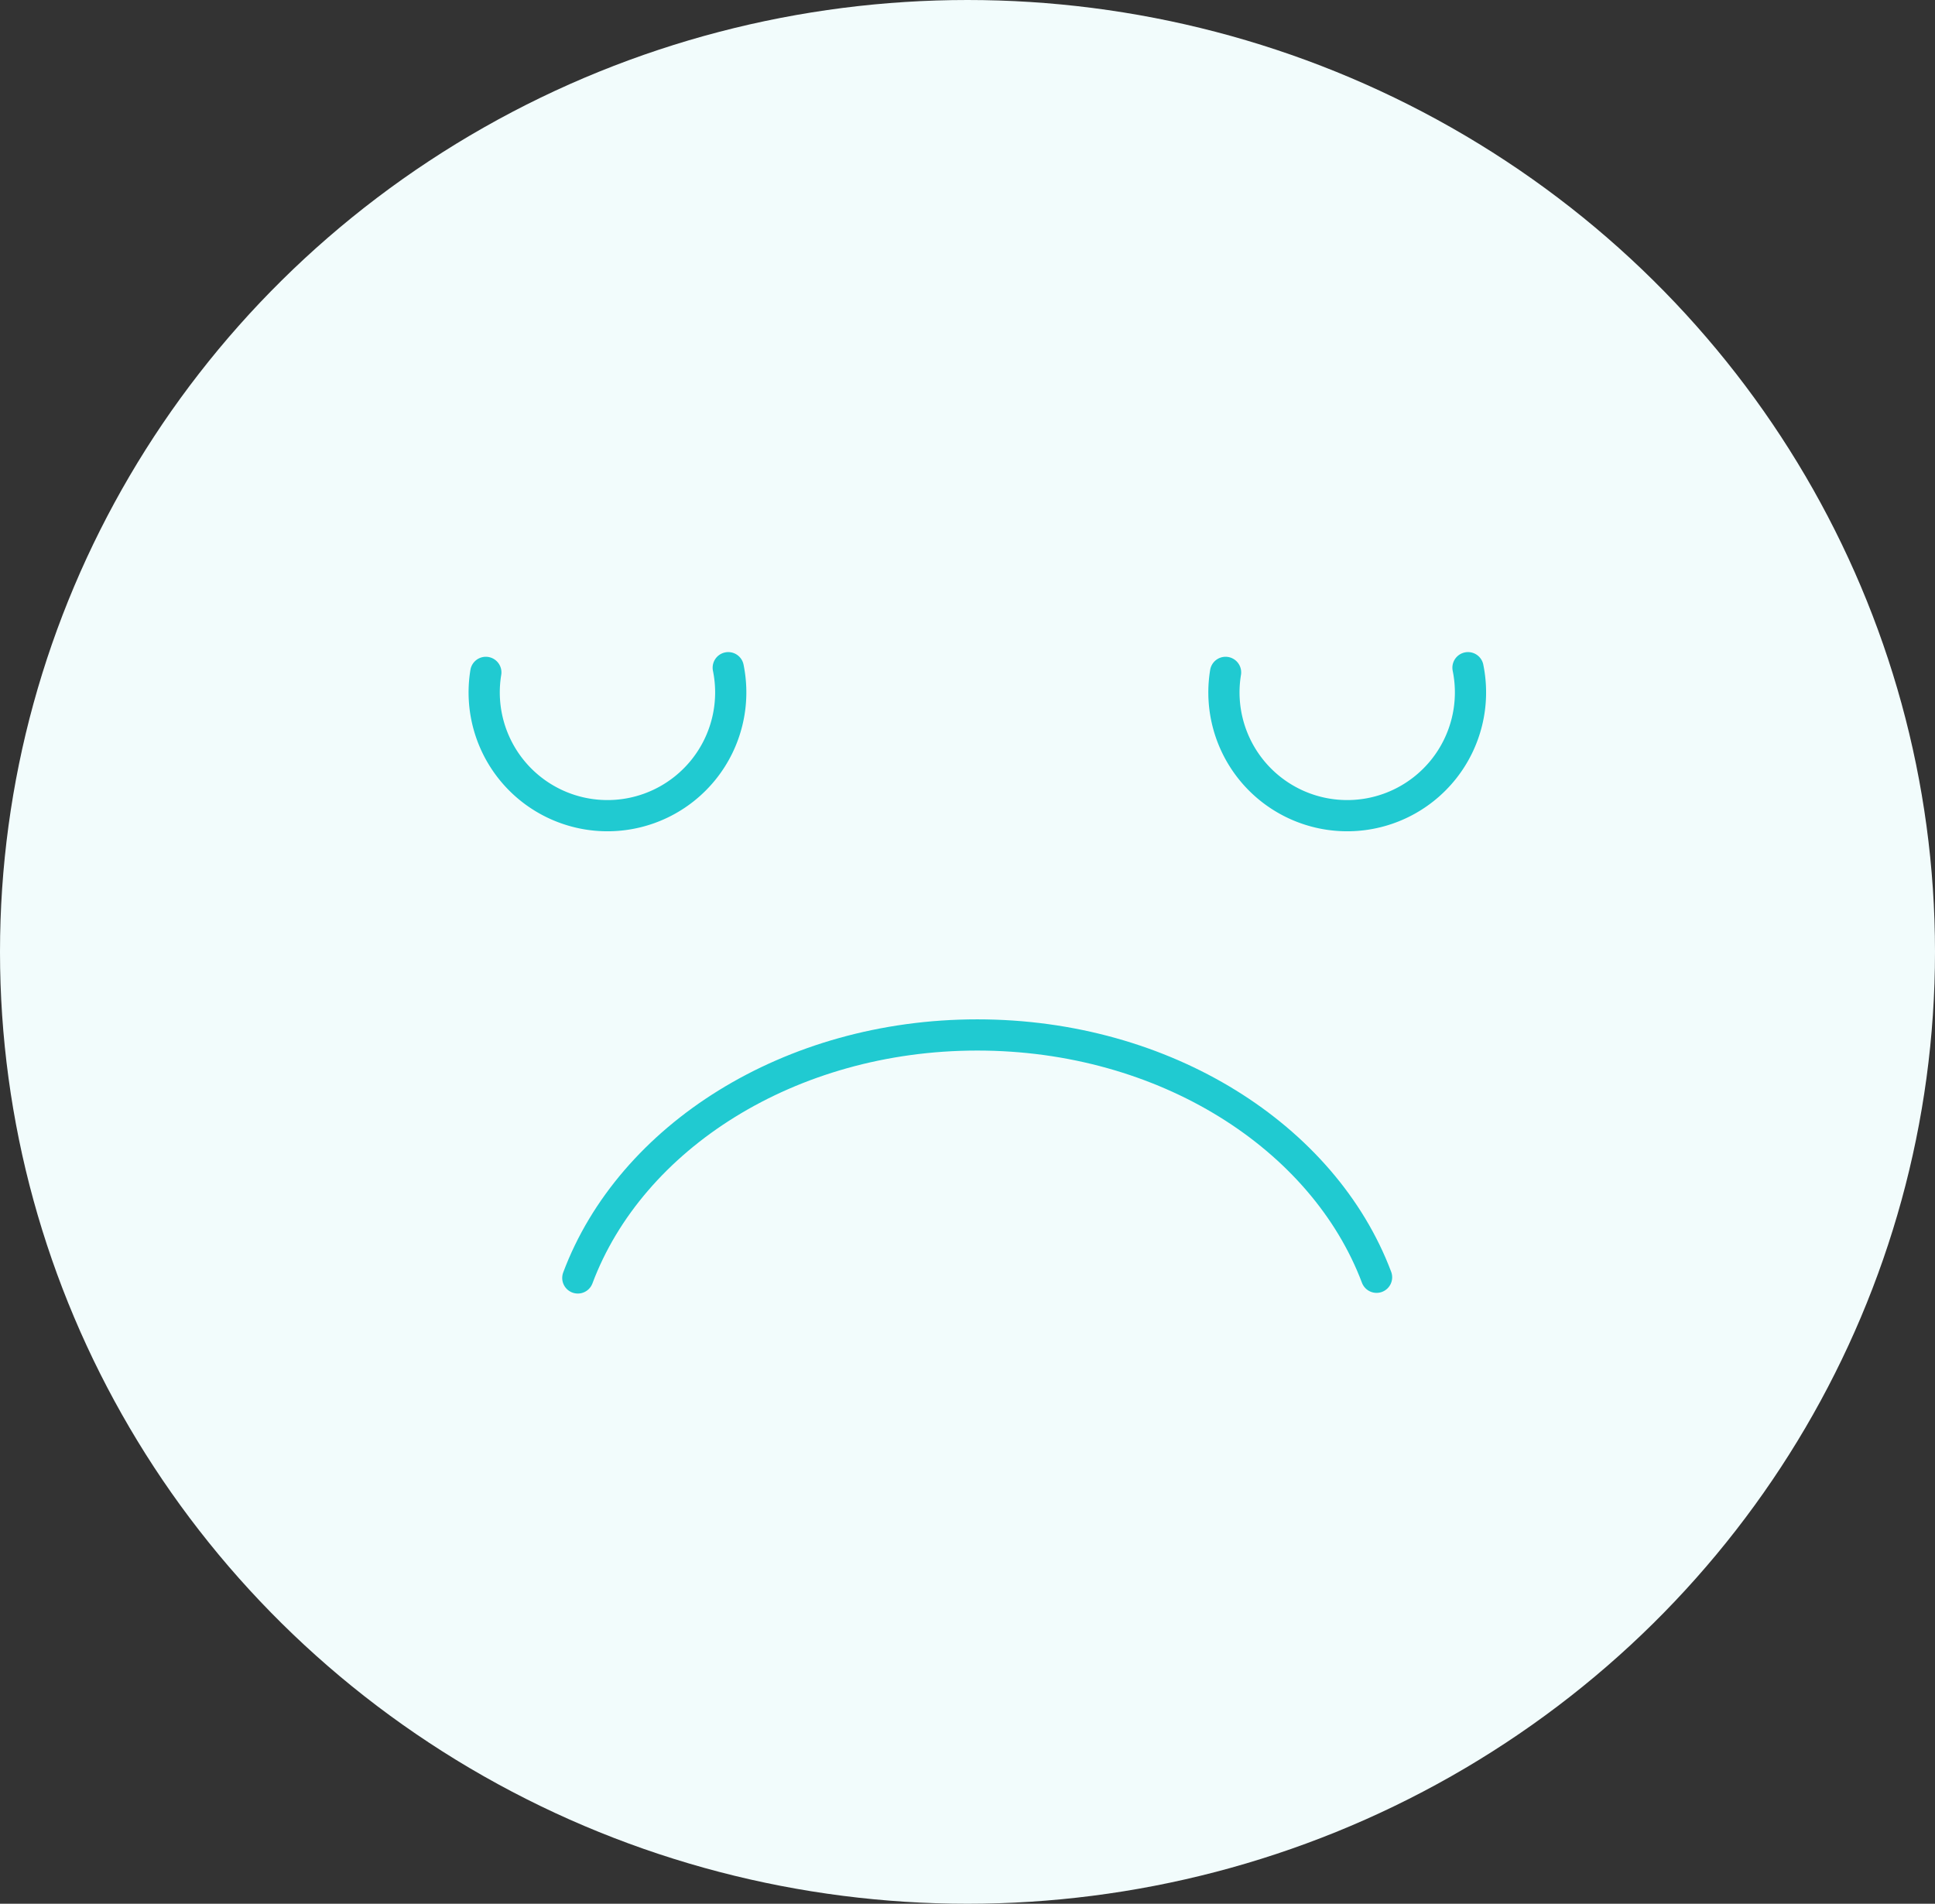 <svg xmlns="http://www.w3.org/2000/svg" width="124" height="122" viewBox="0 0 124 122">
  <rect x="0" y="0" width="124" height="122" fill="#333333" stroke="none"/>
  <g id="Group_3143" data-name="Group 3143" transform="translate(-0.104 -0.135)">
    <ellipse id="Ellipse_506" data-name="Ellipse 506" cx="62" cy="61" rx="62" ry="61" transform="translate(0.104 0.135)" fill="#f2fcfc"/>
    <g id="Group_2201" data-name="Group 2201" transform="translate(31.131 42.924)">
      <g id="Group_2196" data-name="Group 2196" transform="translate(0 0)">
        <path id="Path_5683" data-name="Path 5683" d="M1978.387,1766.072c3.377-9.019,13.561-15.572,25.6-15.572,12.022,0,22.195,6.533,25.586,15.529" transform="translate(-1972.386 -1726.965)" fill="none" stroke="#20cad1" stroke-linecap="round" stroke-miterlimit="10" stroke-width="2"/>
        <path id="Path_5685" data-name="Path 5685" d="M2023.14,1736.492a7.9,7.9,0,1,1-15.535.3" transform="translate(-1960.094 -1736.492)" fill="none" stroke="#20cad1" stroke-linecap="round" stroke-miterlimit="10" stroke-width="2"/>
        <path id="Path_5686" data-name="Path 5686" d="M1993.141,1736.492a7.9,7.9,0,1,1-15.535.3" transform="translate(-1977.5 -1736.492)" fill="none" stroke="#20cad1" stroke-linecap="round" stroke-miterlimit="10" stroke-width="2"/>
      </g>
    </g>
  </g>
</svg>
